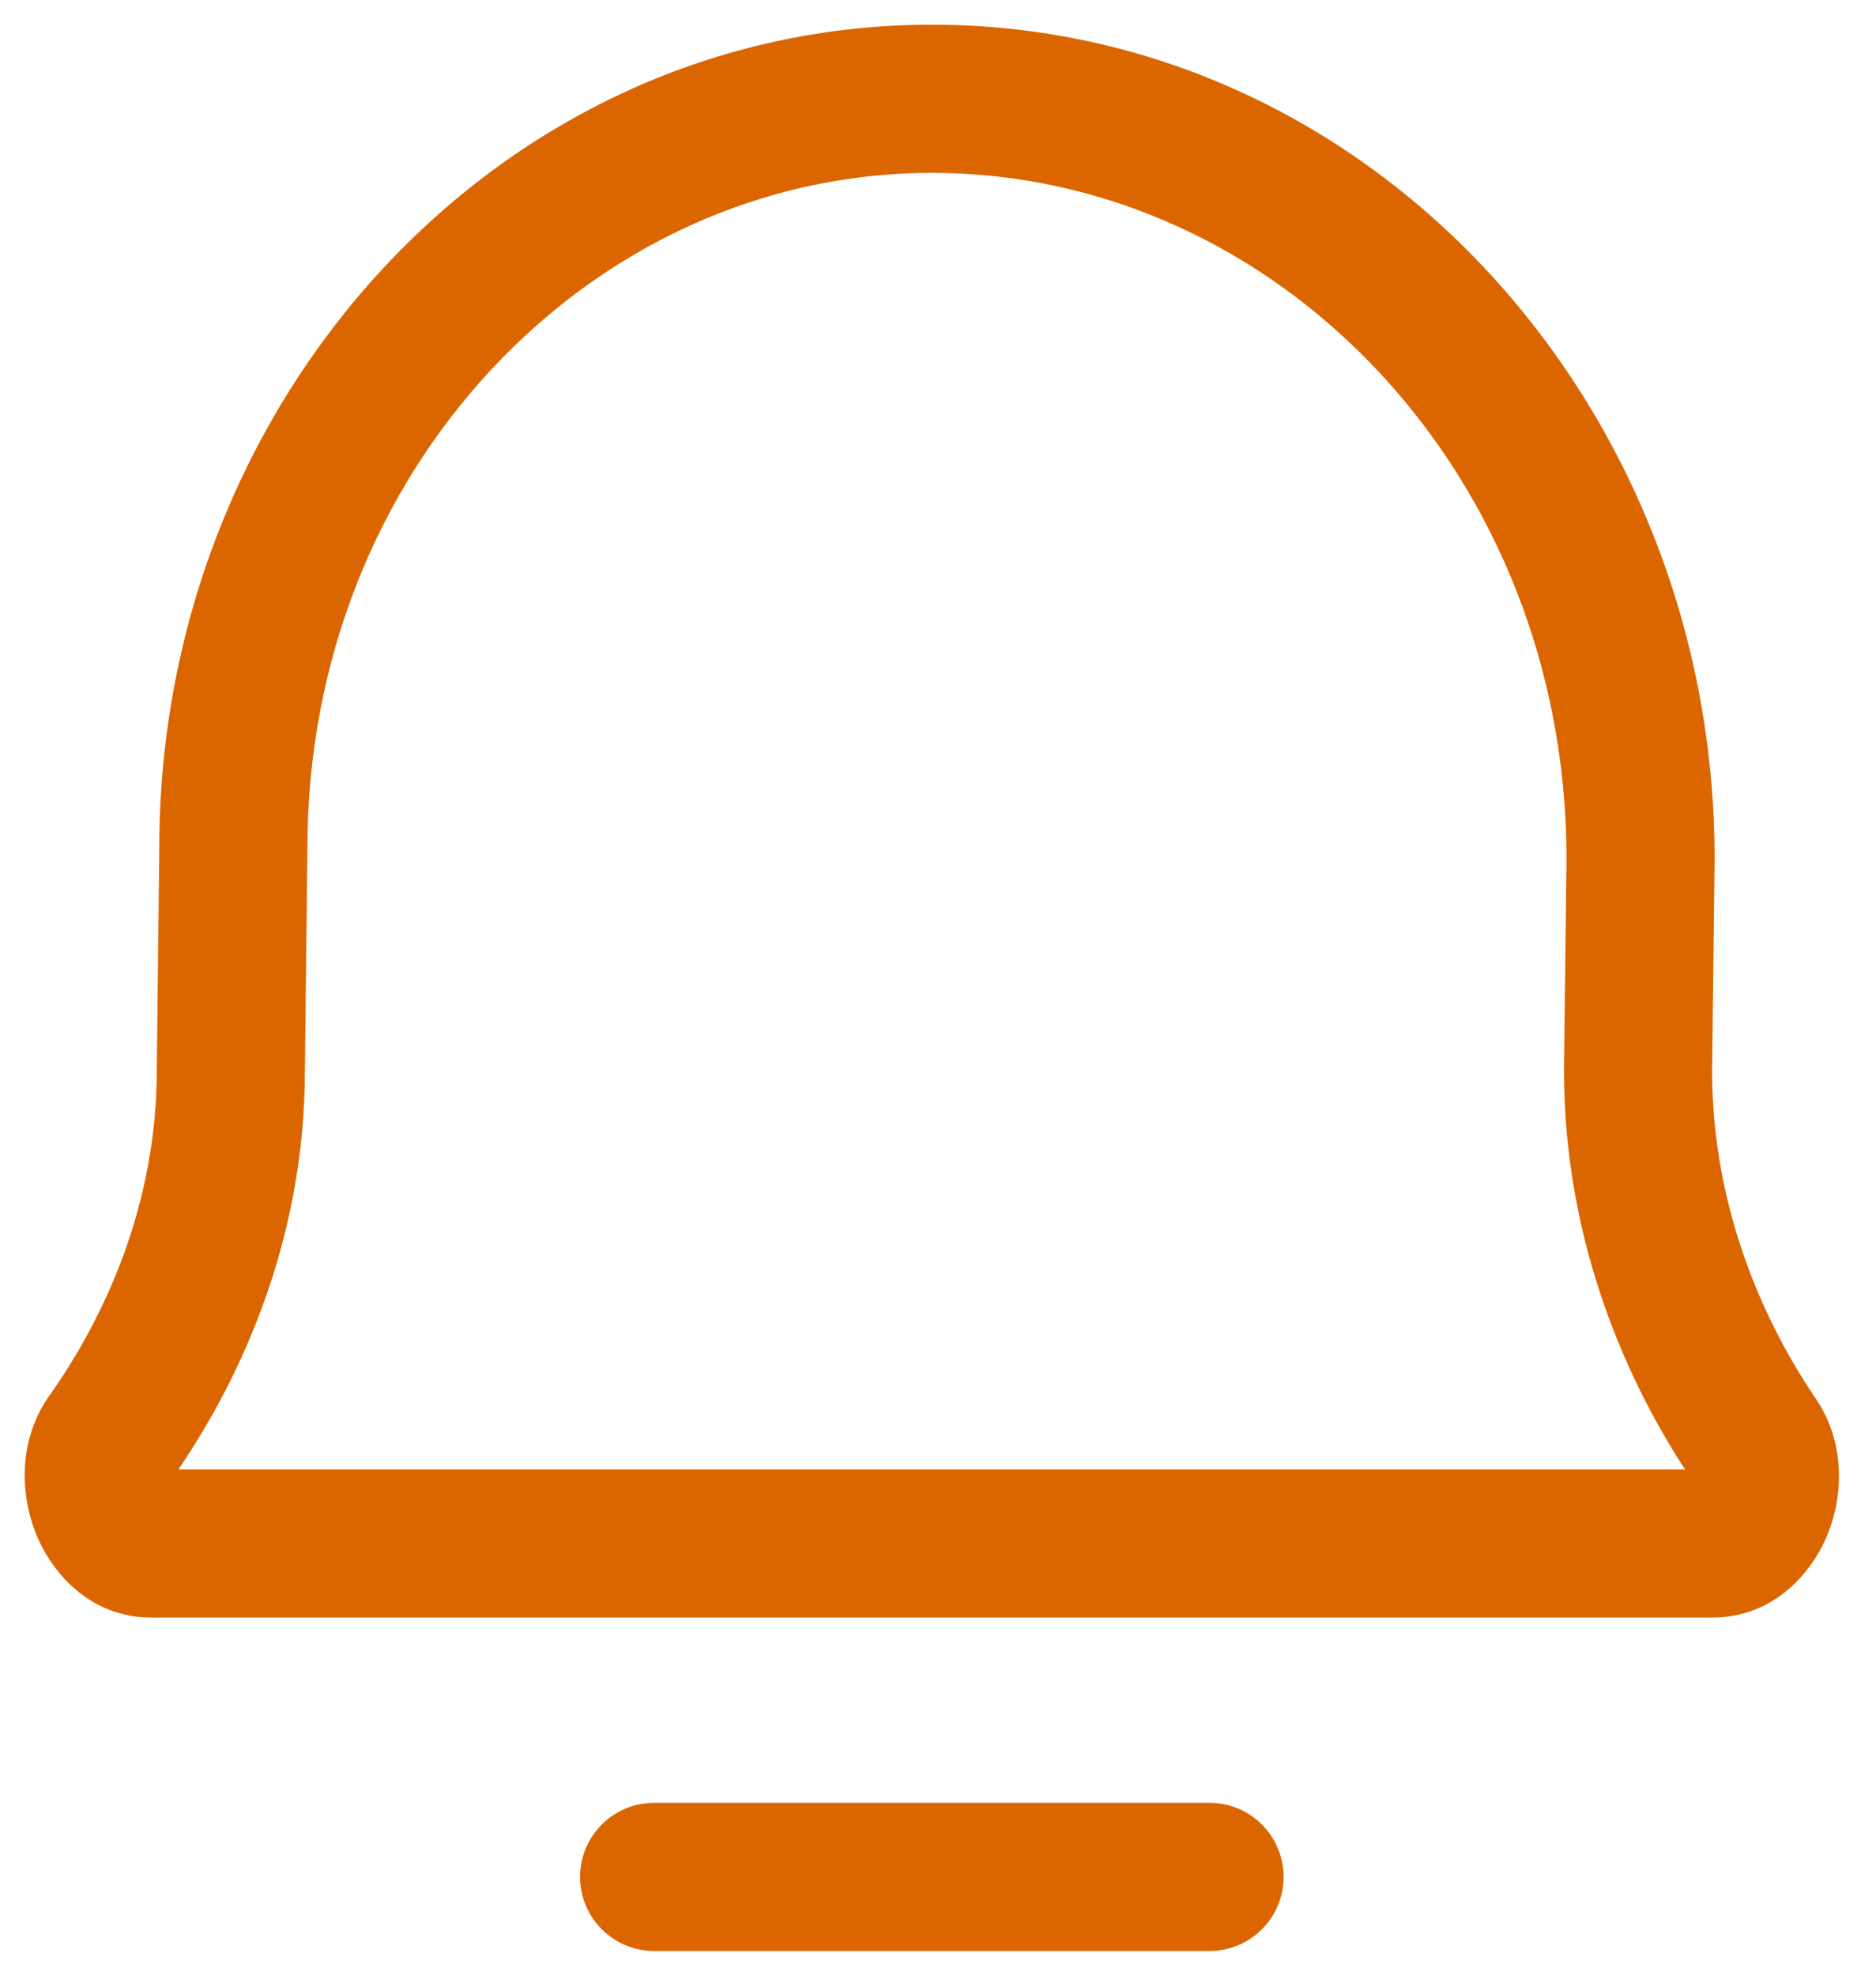 <svg width="38" height="40" viewBox="0 0 38 40" fill="none" xmlns="http://www.w3.org/2000/svg">
<path d="M2.223 29.125L0.999 28.258L0.999 28.258L2.223 29.125ZM4.676 21.67L3.176 21.653L3.176 21.662V21.67H4.676ZM4.727 17.163L6.227 17.18L6.227 17.171V17.163H4.727ZM35.541 29.161L36.781 28.318L36.781 28.318L35.541 29.161ZM33.18 21.67L31.68 21.652L31.68 21.661V21.67H33.18ZM33.231 17.386L34.731 17.404L34.731 17.395V17.386H33.231ZM13.25 36.5C12.422 36.5 11.75 37.172 11.75 38C11.75 38.828 12.422 39.5 13.25 39.5V36.5ZM24.5 39.5C25.329 39.5 26 38.828 26 38C26 37.172 25.329 36.5 24.5 36.5V39.5ZM3.446 29.992C4.821 28.053 6.176 25.172 6.176 21.67H3.176C3.176 24.389 2.121 26.675 0.999 28.258L3.446 29.992ZM6.176 21.687L6.227 17.18L3.227 17.146L3.176 21.653L6.176 21.687ZM36.781 28.318C35.706 26.736 34.68 24.427 34.68 21.67H31.68C31.68 25.177 32.98 28.063 34.3 30.004L36.781 28.318ZM34.68 21.688L34.731 17.404L31.731 17.368L31.68 21.652L34.68 21.688ZM34.731 17.386C34.731 8.16 27.728 0.5 18.875 0.5V3.5C25.879 3.5 31.731 9.617 31.731 17.386H34.731ZM34.681 32.75C35.965 32.75 36.731 31.794 37.029 31.044C37.332 30.28 37.387 29.209 36.781 28.318L34.3 30.004C34.276 29.969 34.263 29.938 34.257 29.917C34.254 29.907 34.252 29.9 34.251 29.895C34.251 29.893 34.251 29.891 34.25 29.89C34.25 29.889 34.25 29.889 34.25 29.889C34.25 29.888 34.25 29.888 34.25 29.888C34.25 29.888 34.25 29.888 34.25 29.889C34.25 29.889 34.25 29.889 34.25 29.89C34.25 29.89 34.25 29.892 34.25 29.894C34.25 29.897 34.249 29.902 34.248 29.907C34.247 29.919 34.243 29.929 34.24 29.937C34.231 29.961 34.235 29.932 34.293 29.883C34.363 29.824 34.5 29.75 34.681 29.75V32.75ZM6.227 17.163C6.227 9.517 11.986 3.5 18.875 3.5V0.5C10.137 0.5 3.227 8.06 3.227 17.163H6.227ZM3.071 29.75C3.256 29.75 3.396 29.827 3.464 29.886C3.52 29.934 3.522 29.961 3.511 29.933C3.502 29.908 3.5 29.882 3.5 29.874C3.501 29.867 3.499 29.918 3.446 29.992L0.999 28.258C0.365 29.151 0.415 30.24 0.712 31.011C1.002 31.765 1.767 32.75 3.071 32.75V29.75ZM34.681 29.75H3.071V32.75H34.681V29.75ZM13.25 39.5H24.5V36.5H13.25V39.5Z" fill="#DB6600"/>
</svg>
